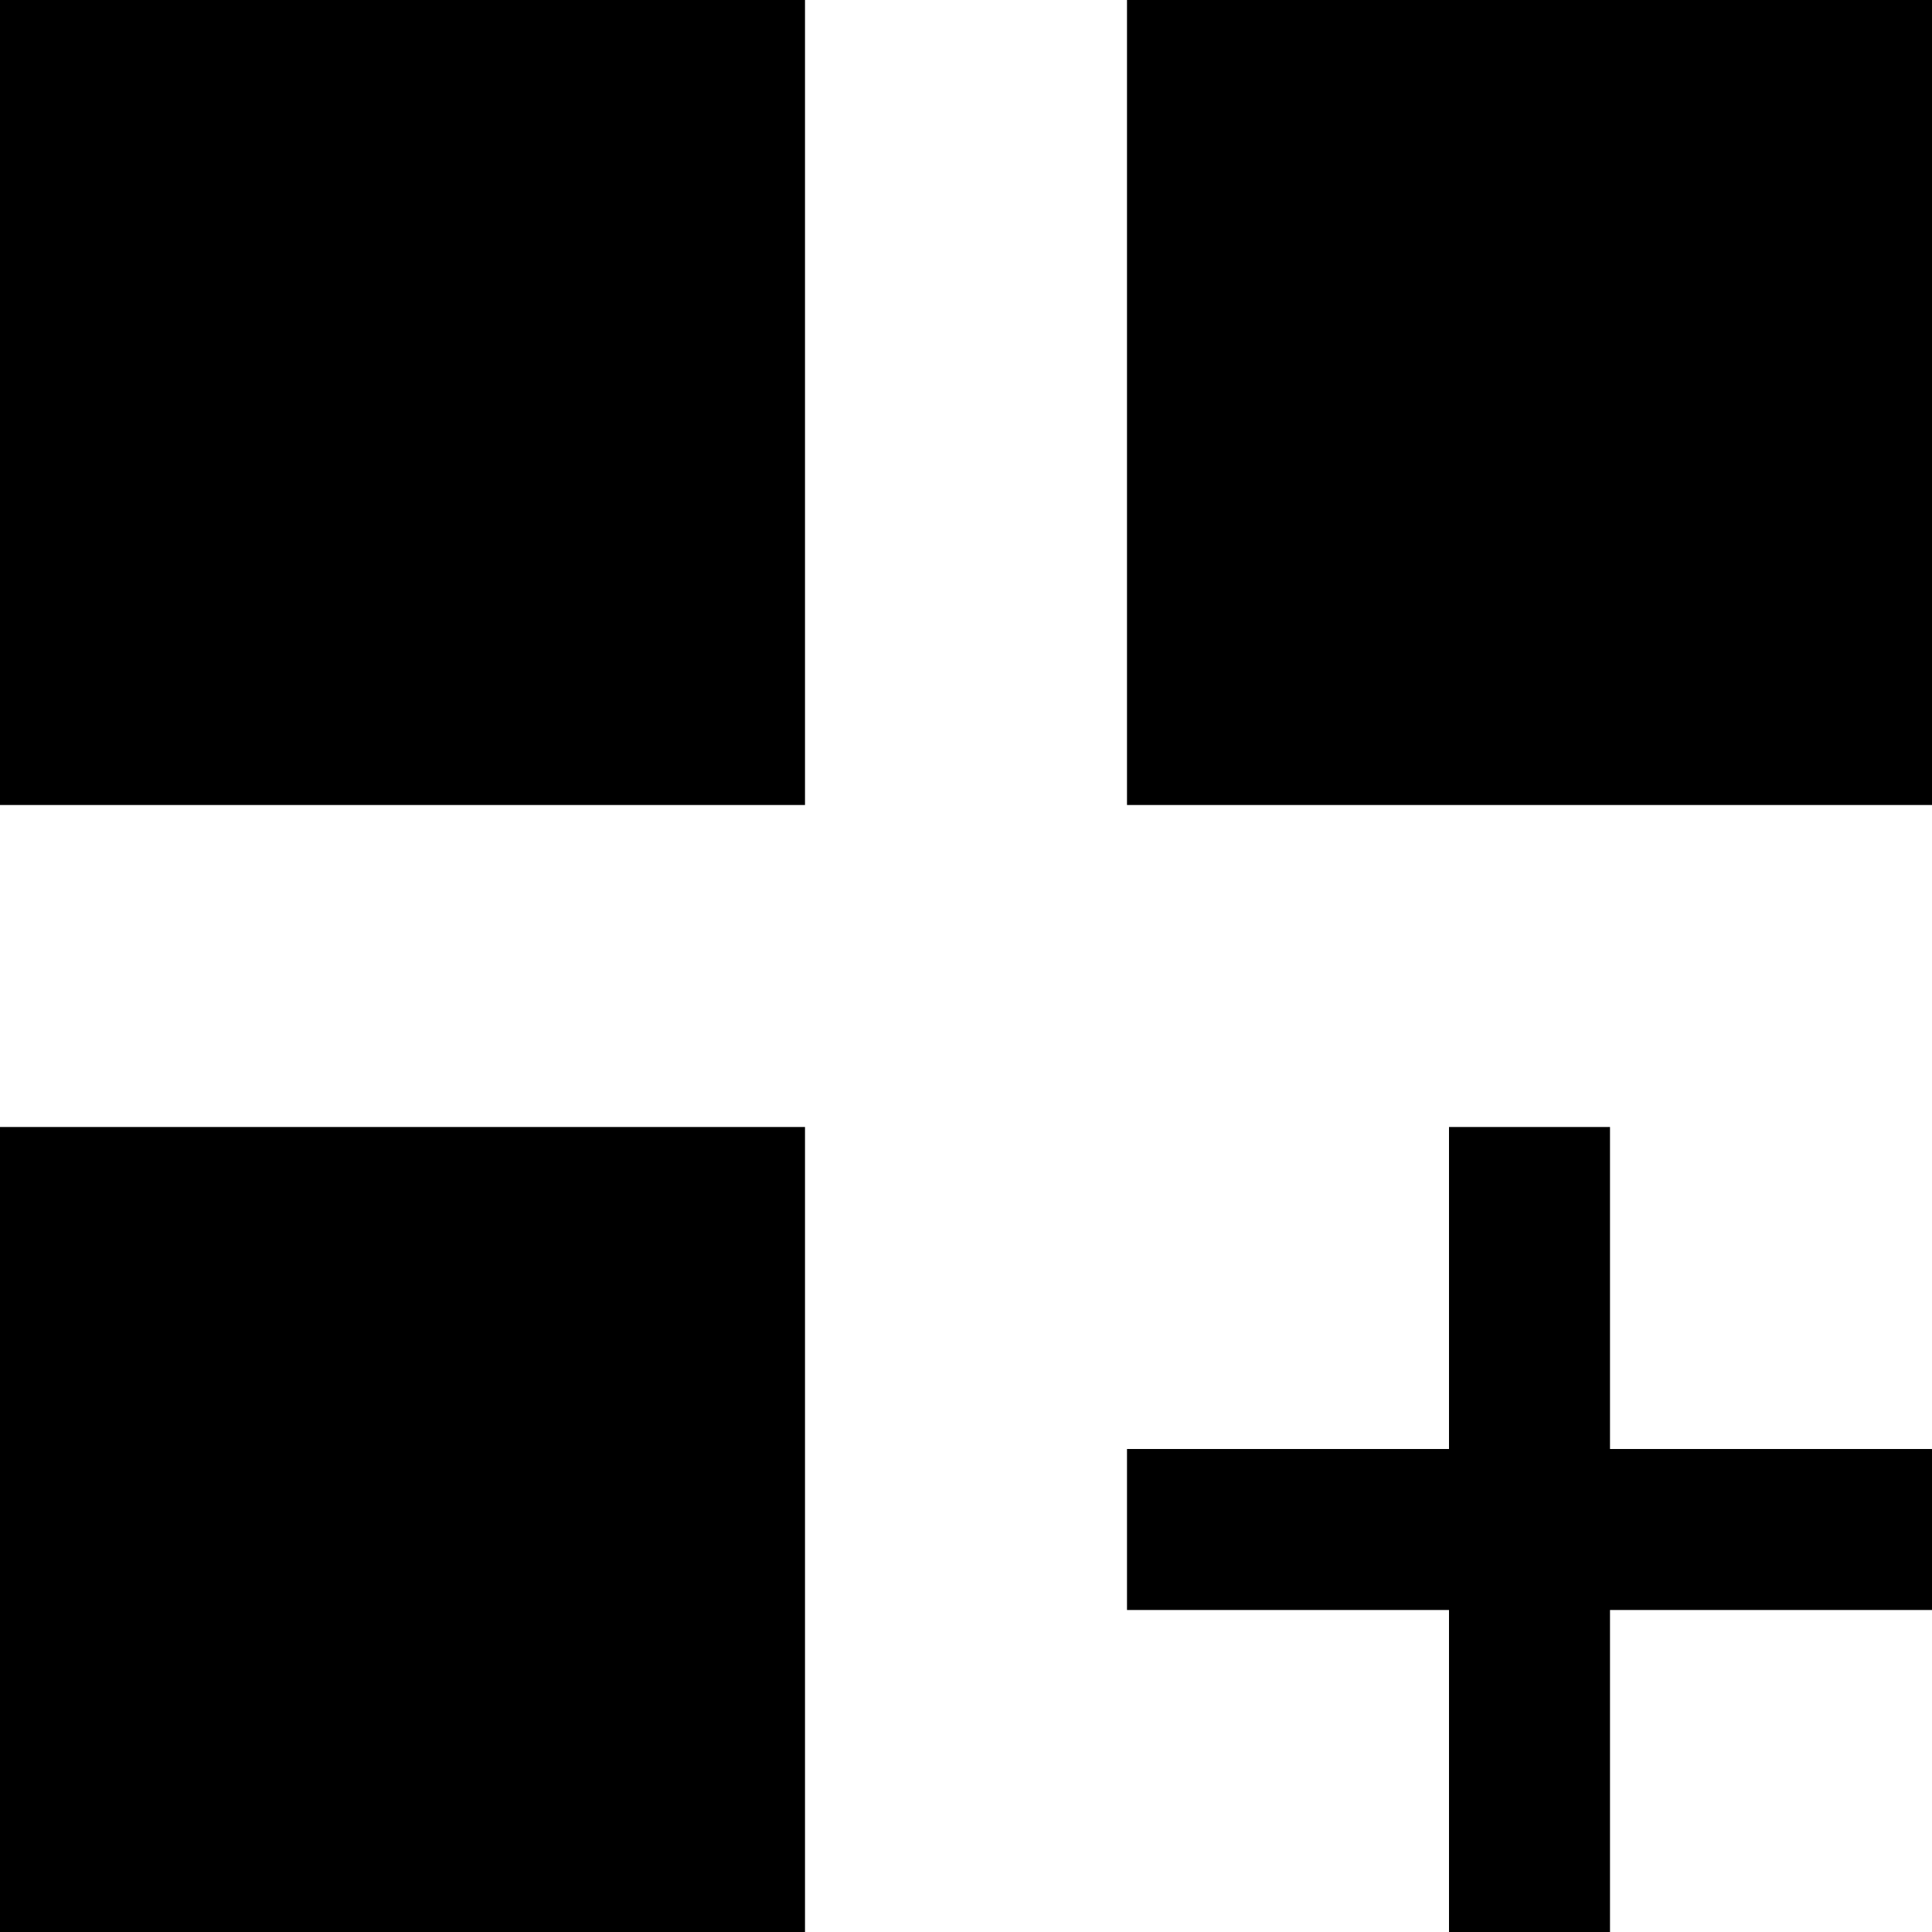 <svg width="12" height="12" viewBox="0 0 12 12" xmlns="http://www.w3.org/2000/svg">
<path fill-rule="evenodd" clip-rule="evenodd" d="M5 12H0V7H5V12Z"/>
<path d="M10 7V9H12V10H10V12H9V10H7V9H9V7H10Z"/>
<path fill-rule="evenodd" clip-rule="evenodd" d="M5 5H0V0H5V5Z"/>
<path fill-rule="evenodd" clip-rule="evenodd" d="M12 5H7V0H12V5Z"/>
</svg>
